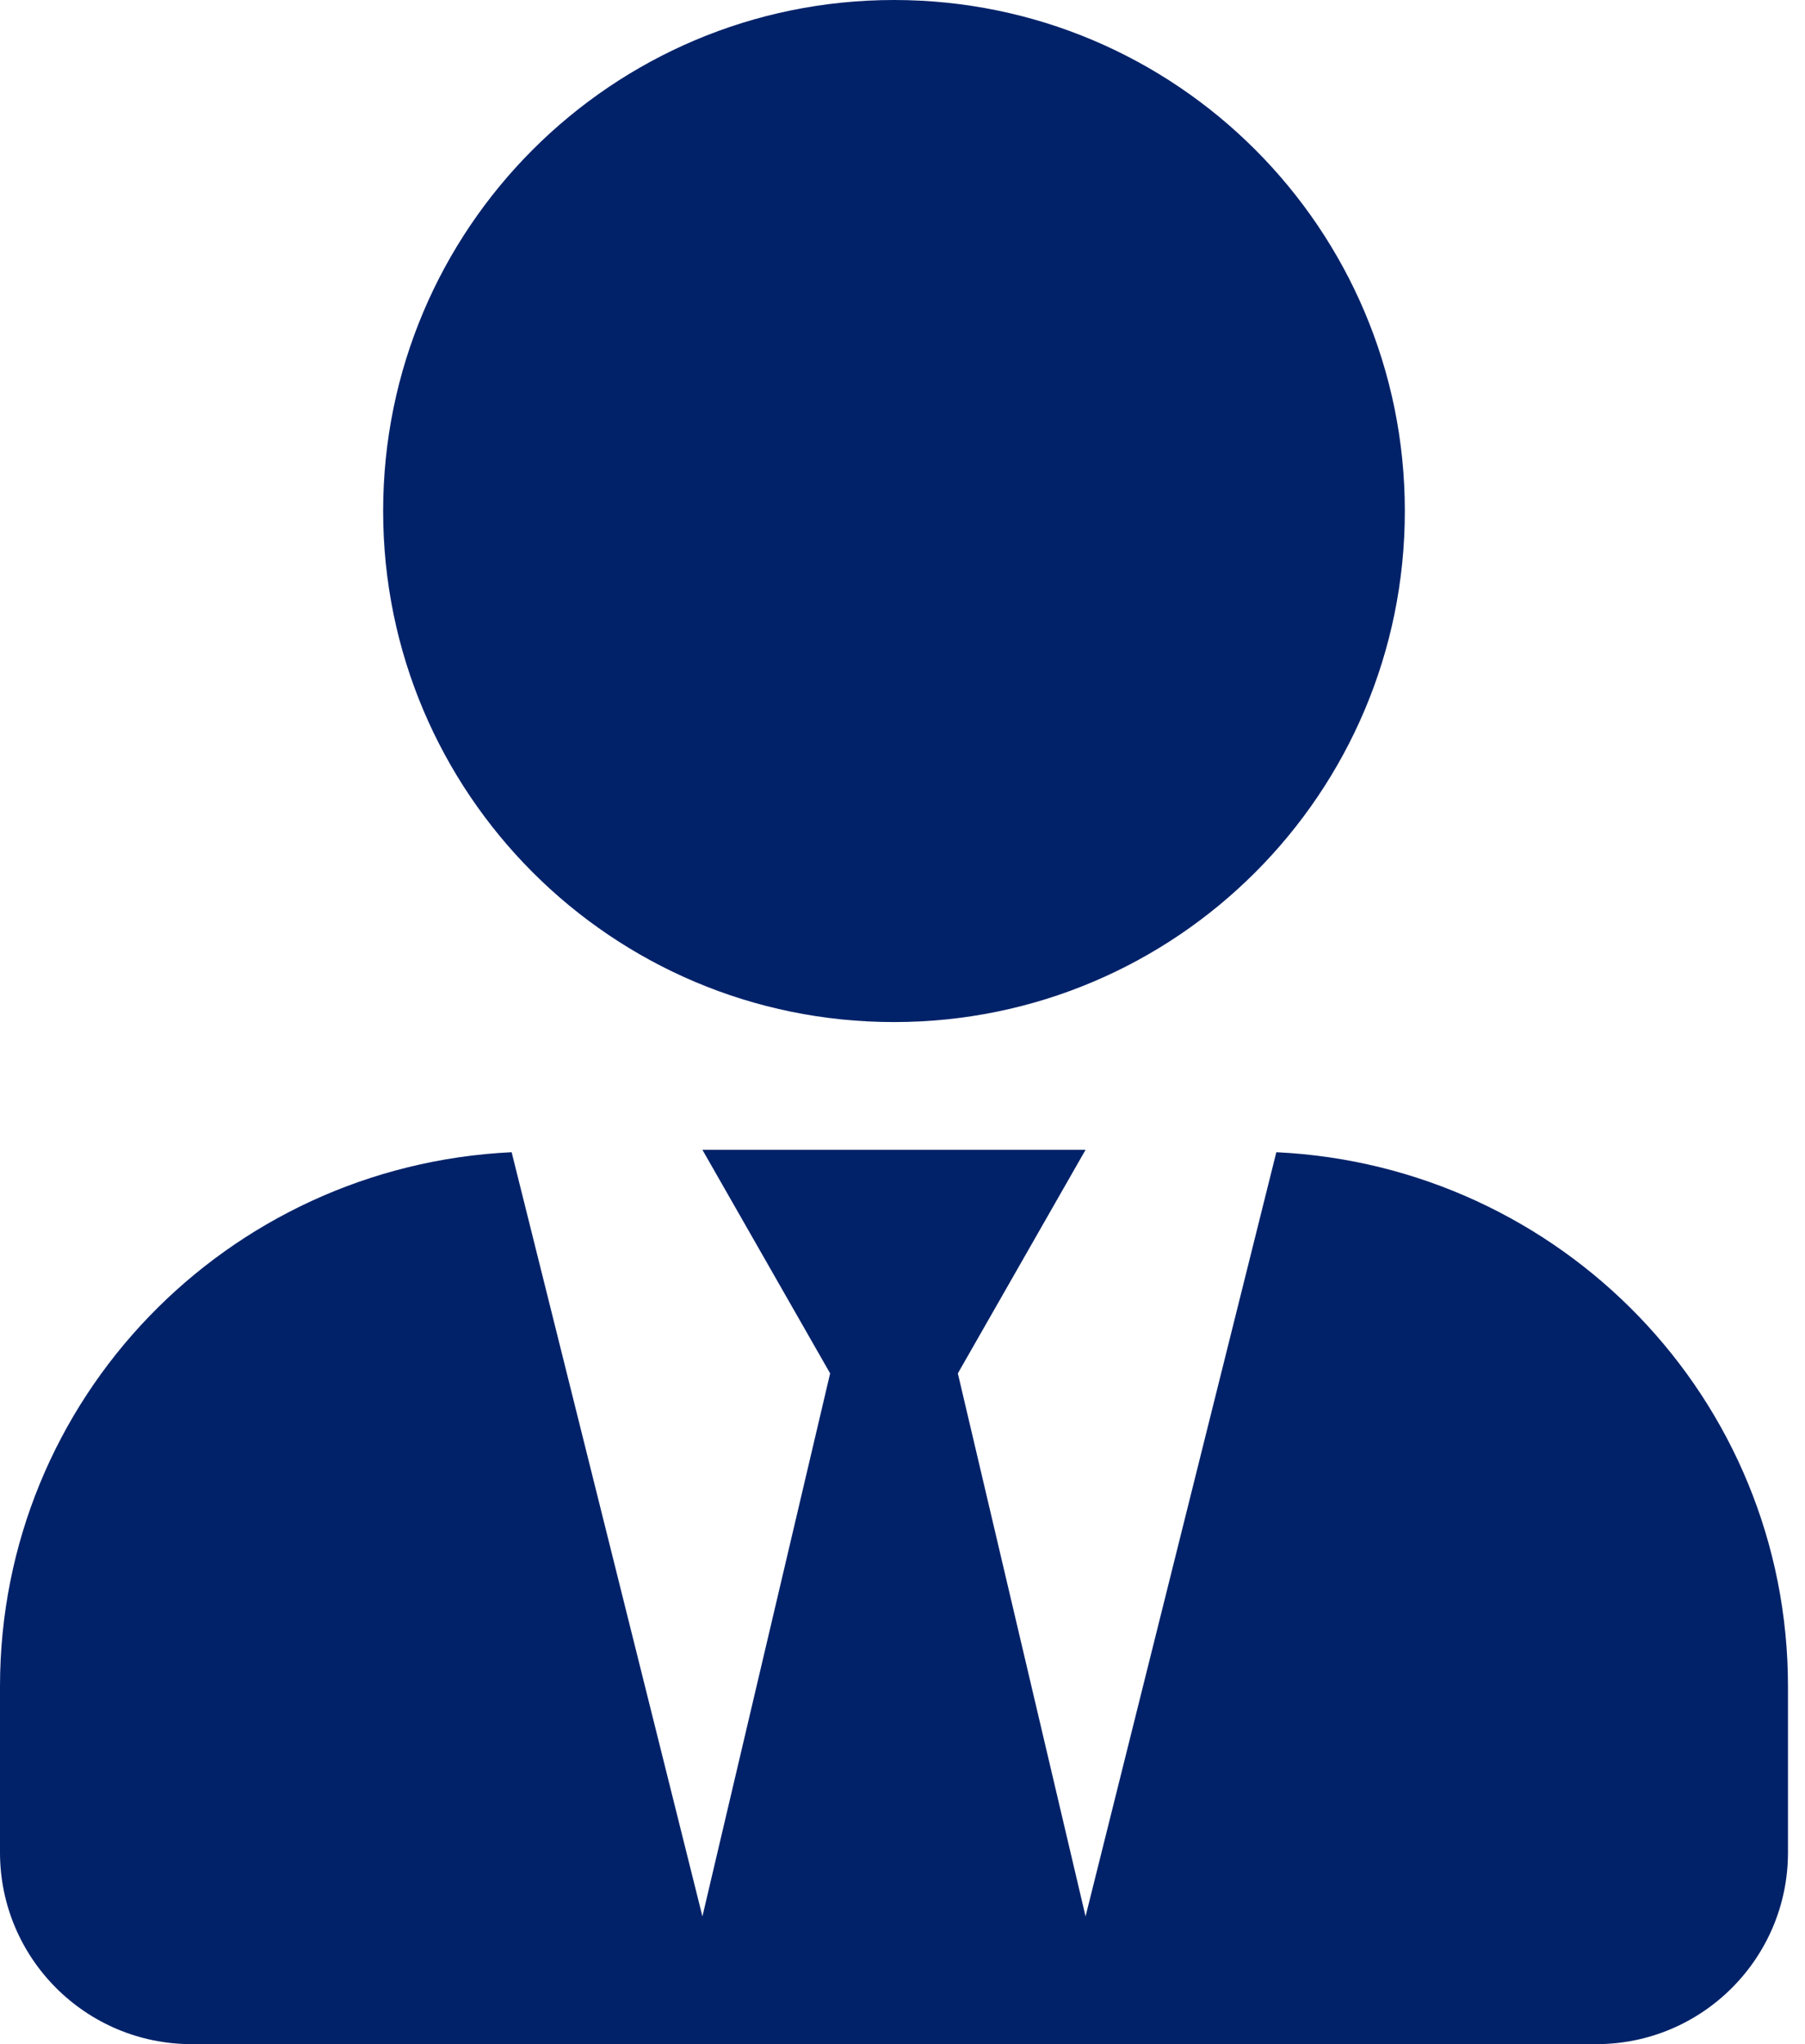 <svg width="53" height="60" viewBox="0 0 53 60" fill="none" xmlns="http://www.w3.org/2000/svg">
<g clip-path="url(#clip0_1326_592)">
<path d="M26.25 30C34.535 30 41.25 23.285 41.25 15C41.25 6.715 34.535 0 26.25 0C17.965 0 11.25 6.715 11.25 15C11.25 23.285 17.965 30 26.25 30ZM37.477 33.82L31.875 56.25L28.125 40.312L31.875 33.75H20.625L24.375 40.312L20.625 56.25L15.023 33.82C6.668 34.219 0 41.051 0 49.5V54.375C0 57.48 2.52 60 5.625 60H46.875C49.98 60 52.5 57.48 52.5 54.375V49.5C52.5 41.051 45.832 34.219 37.477 33.82Z" fill="#012269"/>
</g>
<defs>
<clipPath id="clip0_1326_592">
<rect width="52.5" height="60" fill="white"/>
</clipPath>
</defs>
</svg>
